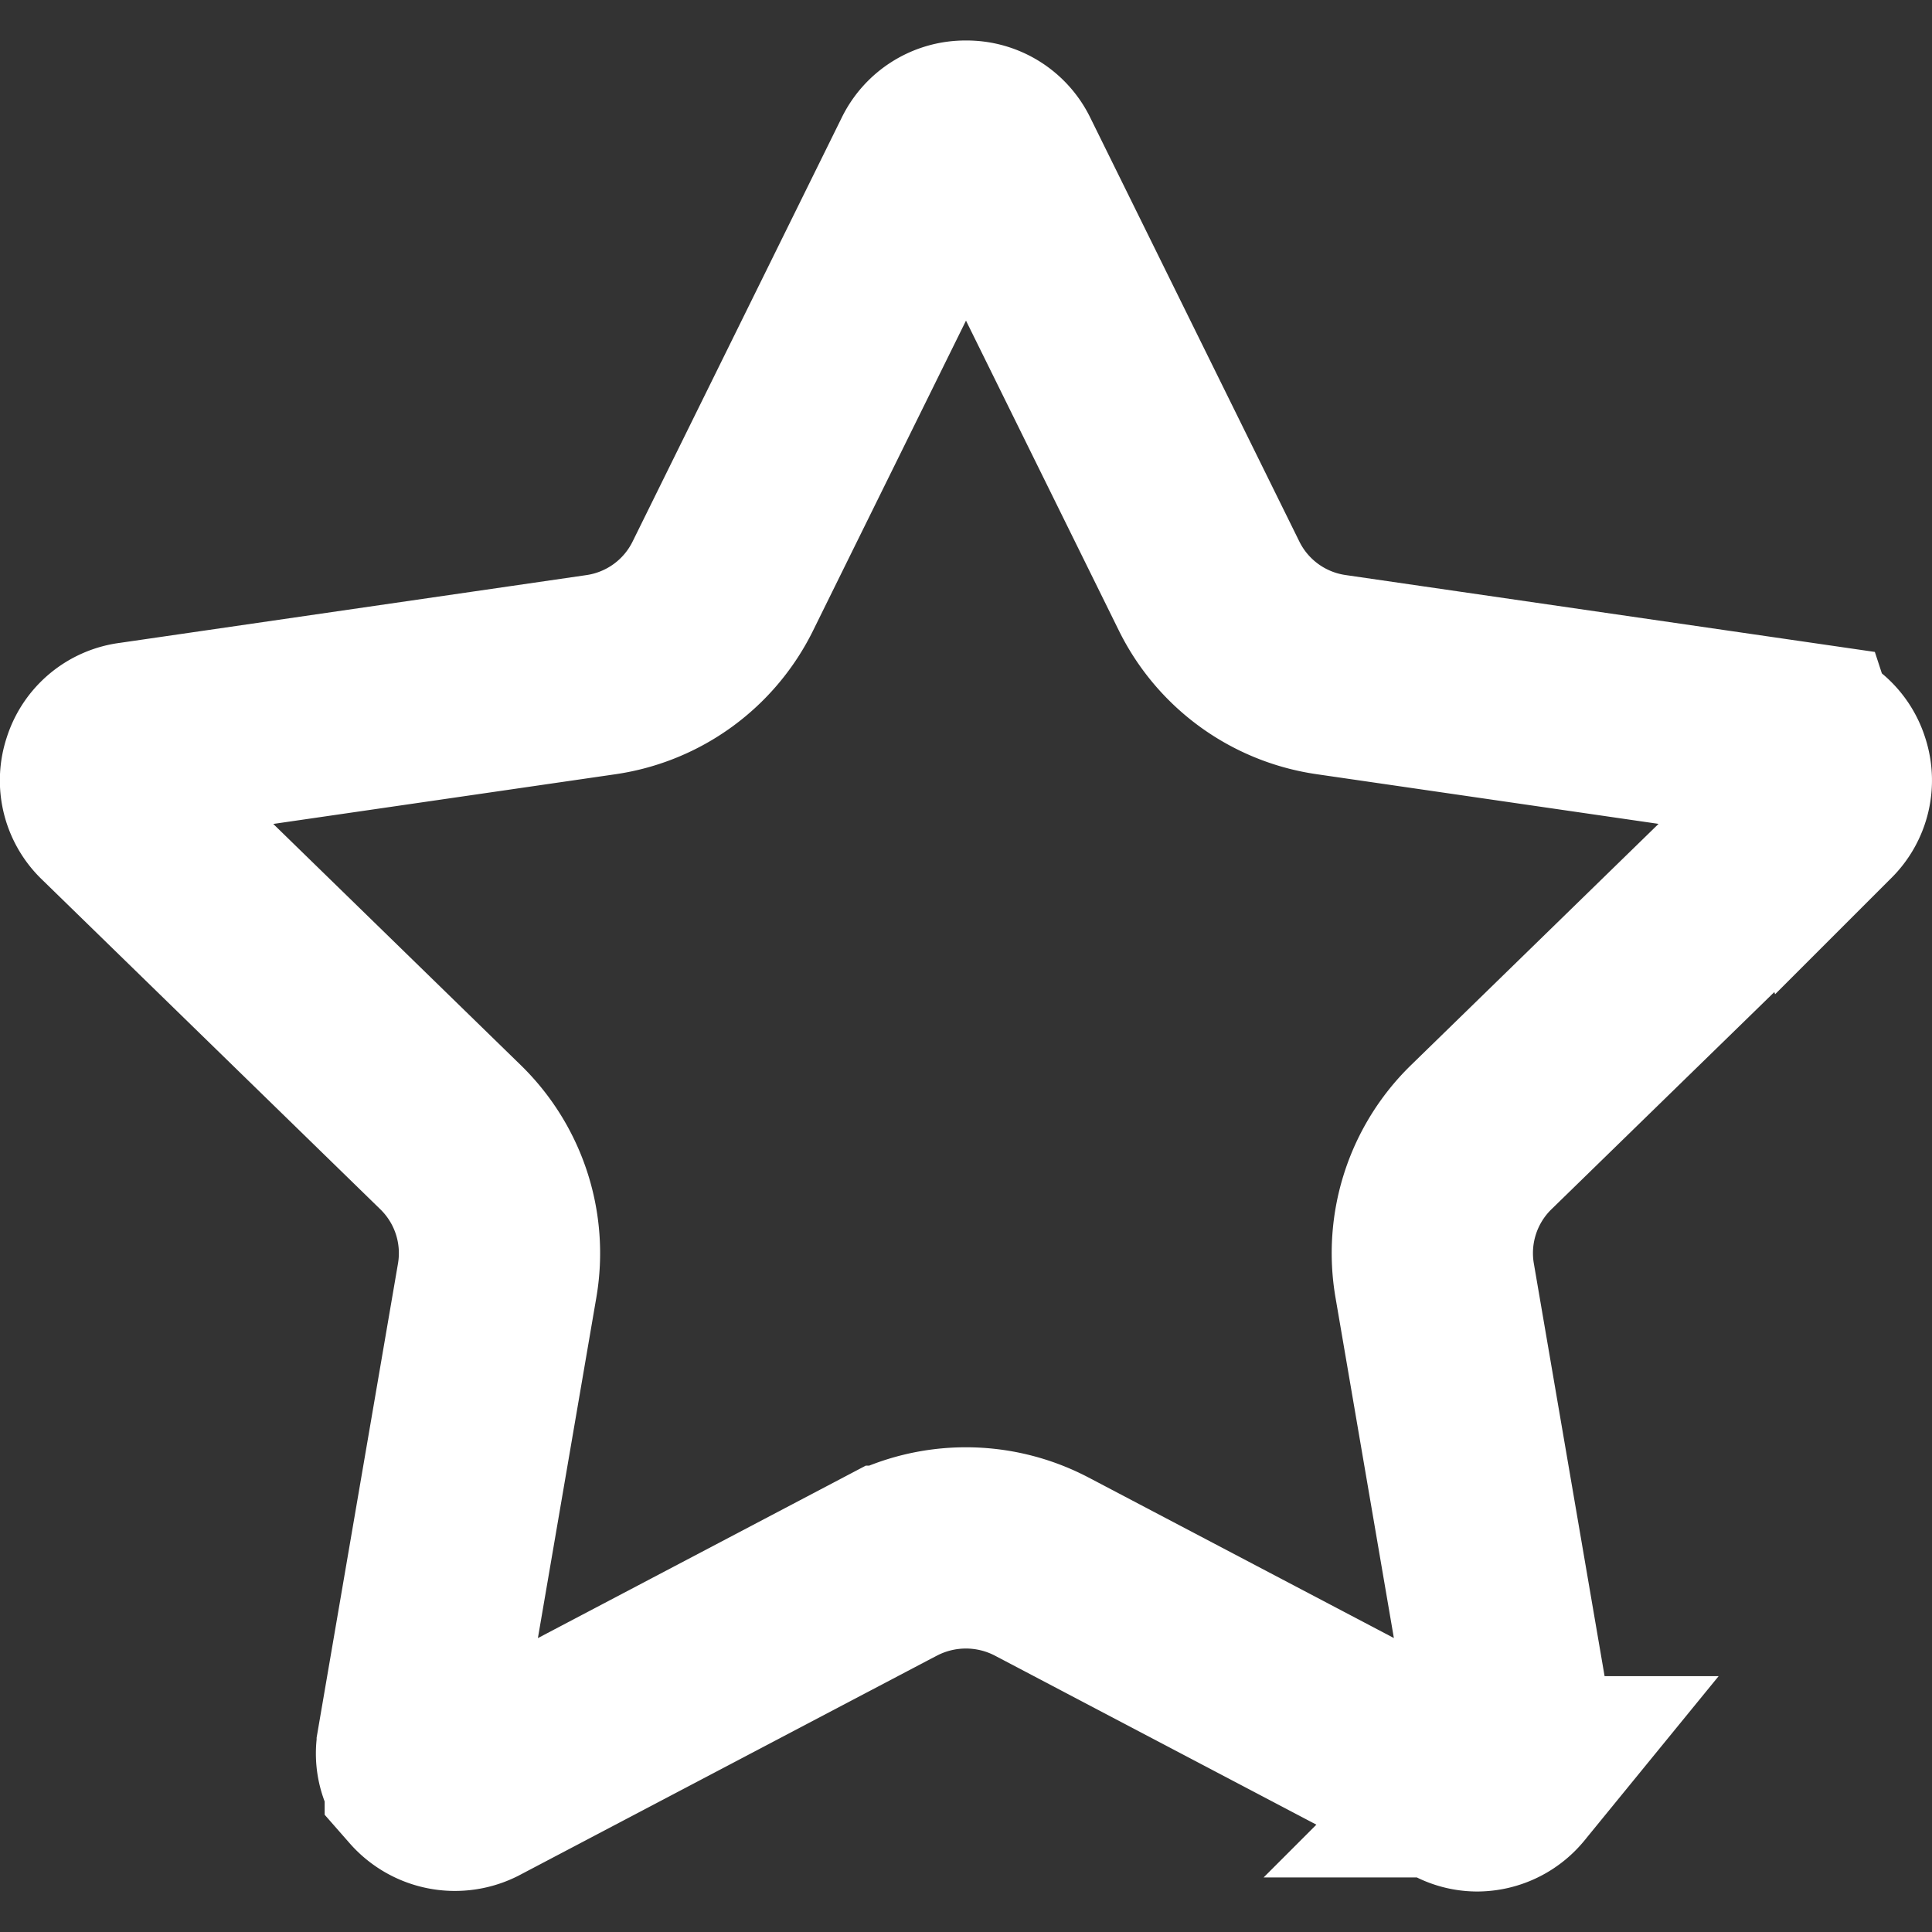 <svg width="24" height="24" fill="none" xmlns="http://www.w3.org/2000/svg"><rect width="100%" height="100%" fill="#333333" stroke="none"/><g clip-path="url(#clip0)"><path d="M22.606 10.028h0a.46.46 0 00.119-.483.461.461 0 00-.38-.32l.26.803zm0 0L18.4 14.127h0a2.01 2.01 0 00-.578 1.78s0 0 0 0l.992 5.786v.002a.435.435 0 01-.098.376l-.001.001a.476.476 0 01-.365.175.454.454 0 01-.218-.057h0l-5.198-2.733-.004-.002a2.028 2.028 0 00-1.866.002h-.001L5.867 22.19a.49.49 0 01-.584-.117v-.002a.436.436 0 01-.1-.376v-.002l.993-5.786s0 0 0 0a2.01 2.01 0 00-.579-1.78h0l-4.205-4.098h0a.46.46 0 01-.119-.483.46.46 0 01.38-.321h.001l5.811-.844h0a2.01 2.01 0 001.514-1.1s0 0 0 0 0 0 0 0l2.598-5.266h0A.46.46 0 0112 1.753a.46.46 0 01.423.262h0L15.02 7.28s0 0 0 0 0 0 0 0a2.01 2.01 0 001.513 1.1h0l5.81.844.263.804z" stroke="#fff" stroke-width="2.5"/></g><defs><clipPath id="clip0"><path fill="#fff" d="M0 0h24v24H0z"/></clipPath></defs></svg>